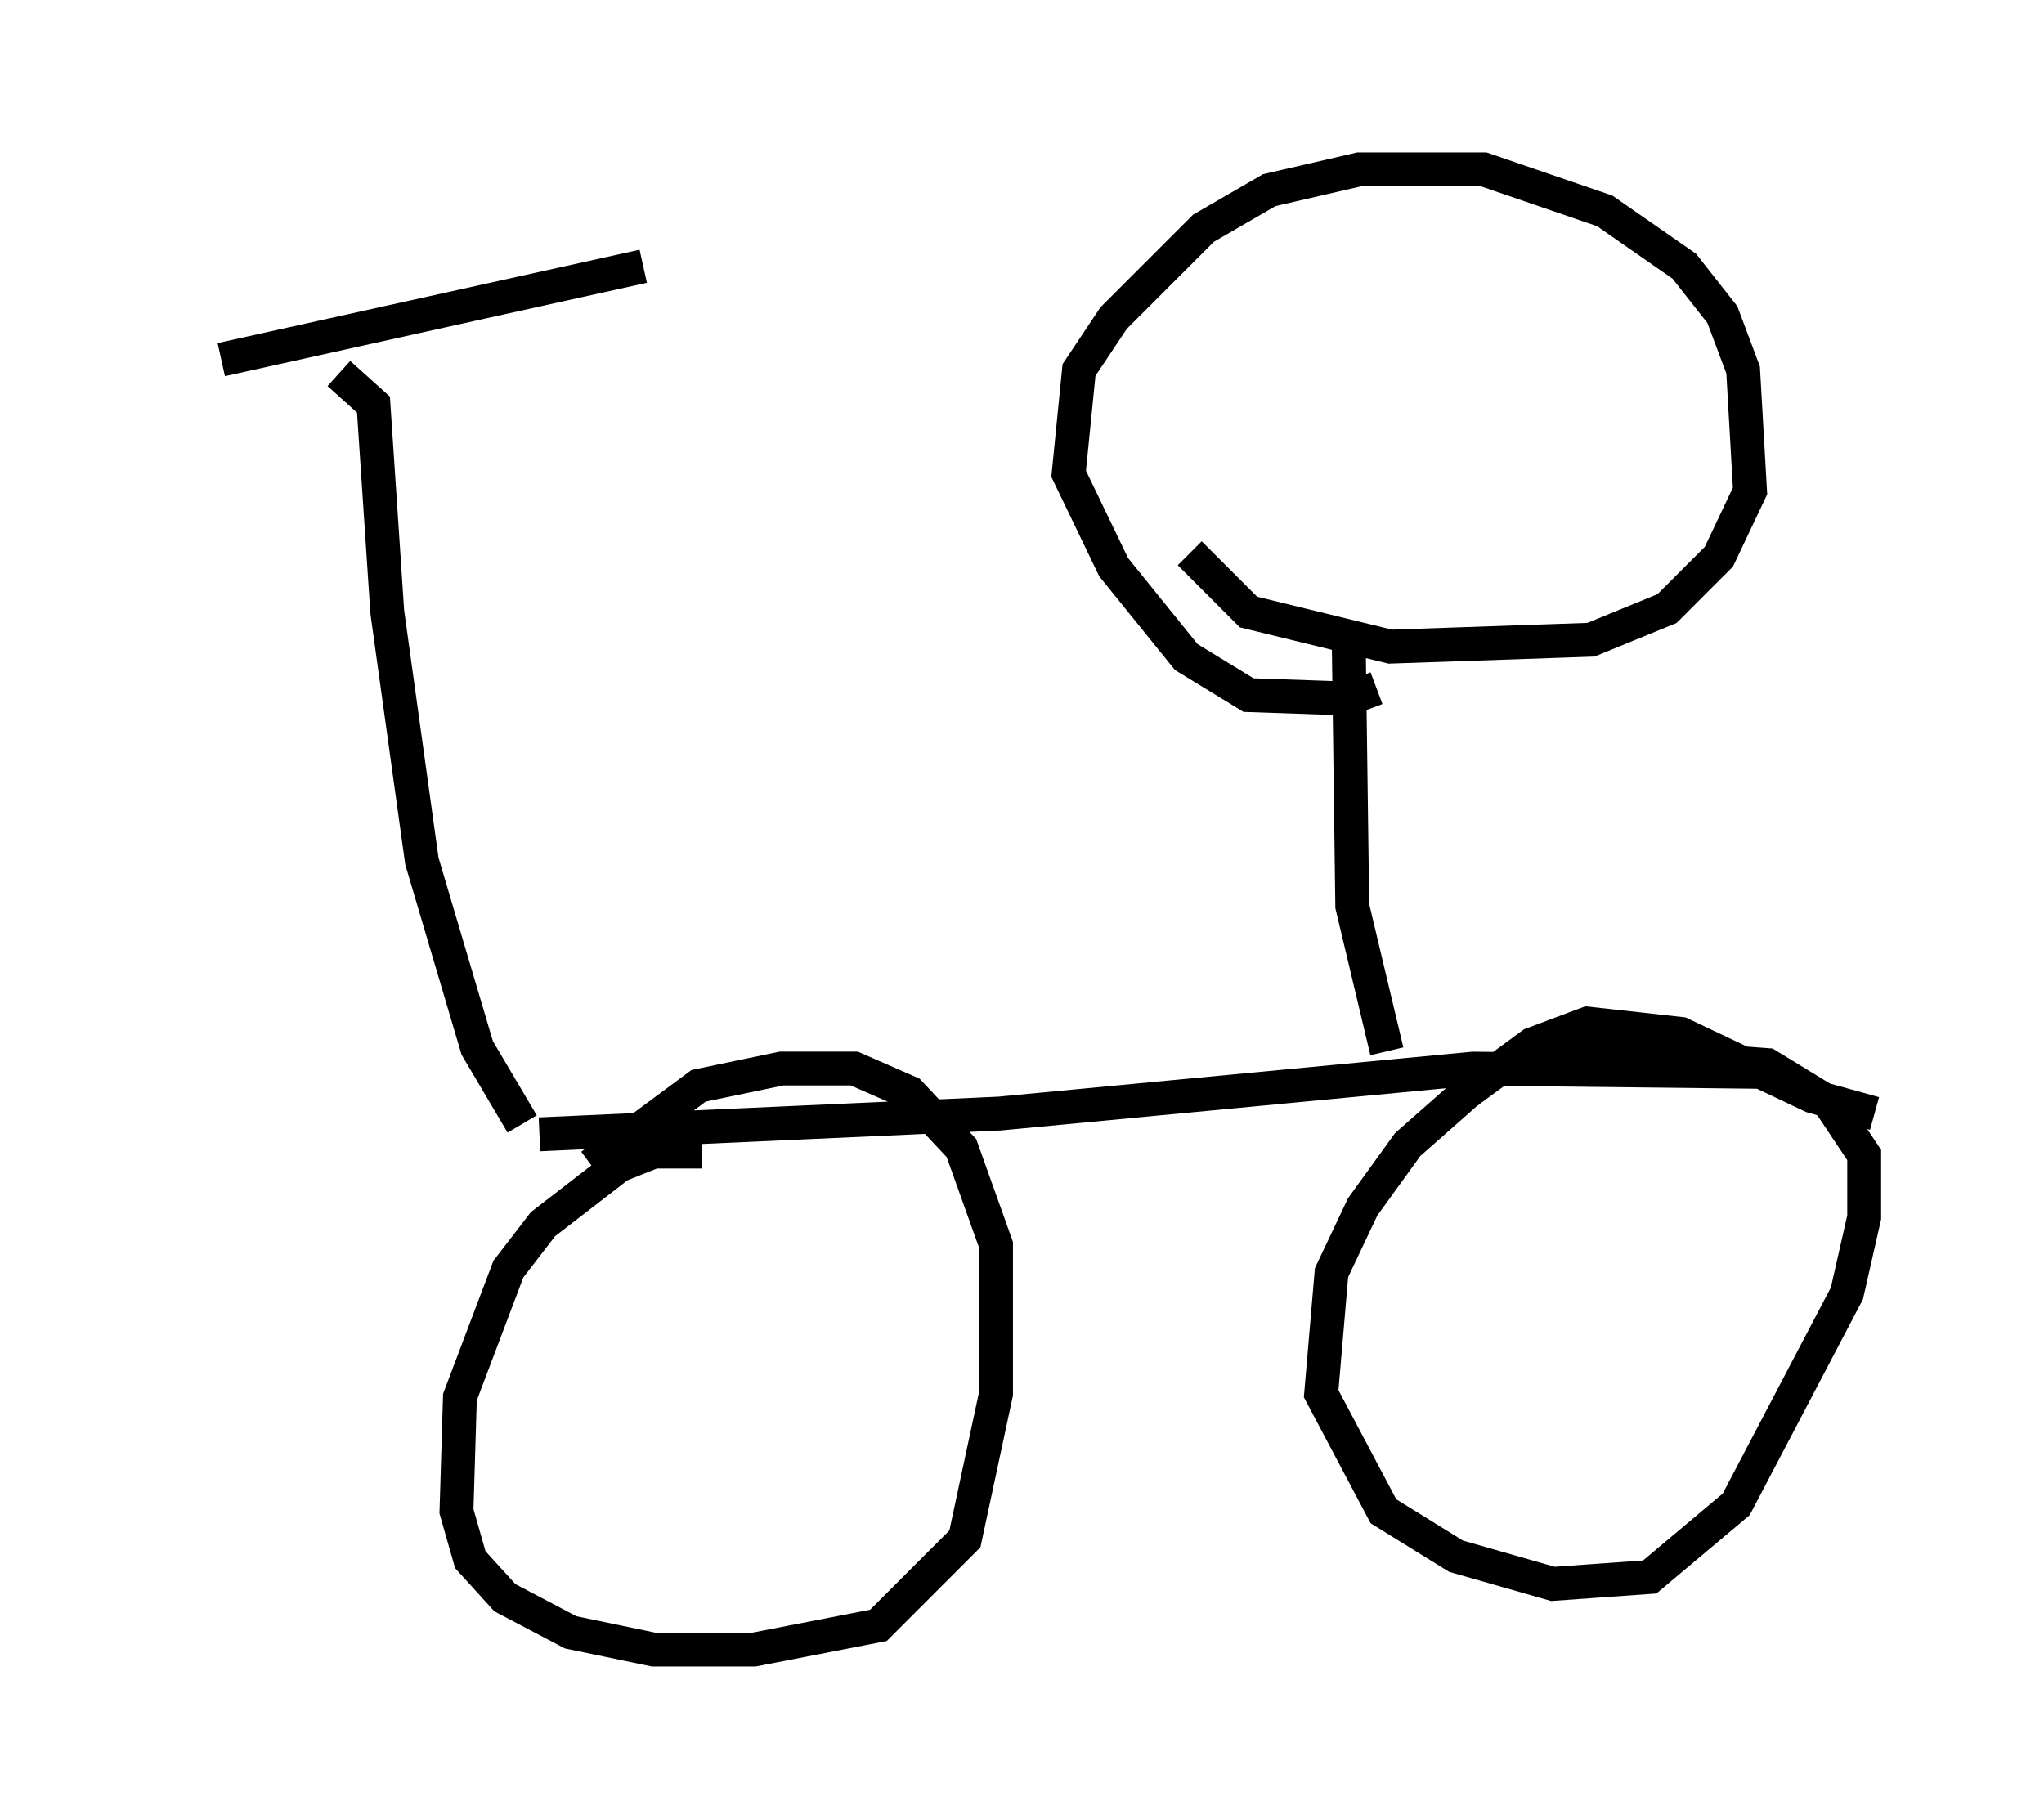 <?xml version="1.0" encoding="utf-8" ?>
<svg baseProfile="full" height="53.692" version="1.1" width="60.328" xmlns="http://www.w3.org/2000/svg" xmlns:ev="http://www.w3.org/2001/xml-events" xmlns:xlink="http://www.w3.org/1999/xlink"><defs /><rect fill="white" height="53.692" width="60.328" x="0" y="0" /><path d="M5, 10.615 m1.531, 0.0 l12.454, -2.756 m-8.983, 3.165 l1.021, 0.919 0.408, 6.125 l1.021, 7.35 1.633, 5.513 l1.327, 2.246 m0.51, 0.306 l13.577, -0.613 13.986, -1.327 l9.086, 0.102 m-11.638, -0.613 l-1.021, -4.288 -0.102, -7.656 m0.817, 1.225 l-0.817, 0.306 -2.96, -0.102 l-1.838, -1.123 -2.144, -2.654 l-1.327, -2.756 0.306, -3.063 l1.021, -1.531 2.654, -2.654 l1.94, -1.123 2.654, -0.613 l3.675, 0.0 3.573, 1.225 l2.348, 1.633 1.123, 1.429 l0.613, 1.633 0.204, 3.573 l-0.919, 1.94 -1.531, 1.531 l-2.246, 0.919 -5.921, 0.204 l-4.185, -1.021 -1.735, -1.735 m-14.394, 17.661 l-1.429, 0.0 -1.021, 0.408 l-2.246, 1.735 -1.021, 1.327 l-1.429, 3.777 -0.102, 3.369 l0.408, 1.429 1.021, 1.123 l1.94, 1.021 2.45, 0.51 l2.96, 0.0 3.675, -0.715 l2.552, -2.552 0.919, -4.288 l0.0, -4.39 -1.021, -2.858 l-1.531, -1.633 -1.633, -0.715 l-2.144, 0.0 -2.45, 0.51 l-3.165, 2.348 m37.873, -1.531 l-1.838, -0.51 -3.879, -1.838 l-2.756, -0.306 -1.633, 0.613 l-1.94, 1.429 -1.735, 1.531 l-1.327, 1.838 -0.919, 1.94 l-0.306, 3.573 1.838, 3.471 l2.144, 1.327 2.858, 0.817 l2.858, -0.204 2.552, -2.144 l3.267, -6.227 0.51, -2.246 l0.0, -1.838 -1.021, -1.531 l-1.838, -1.123 -6.738, -0.51 " fill="none" stroke="black" stroke-width="1" /></svg>